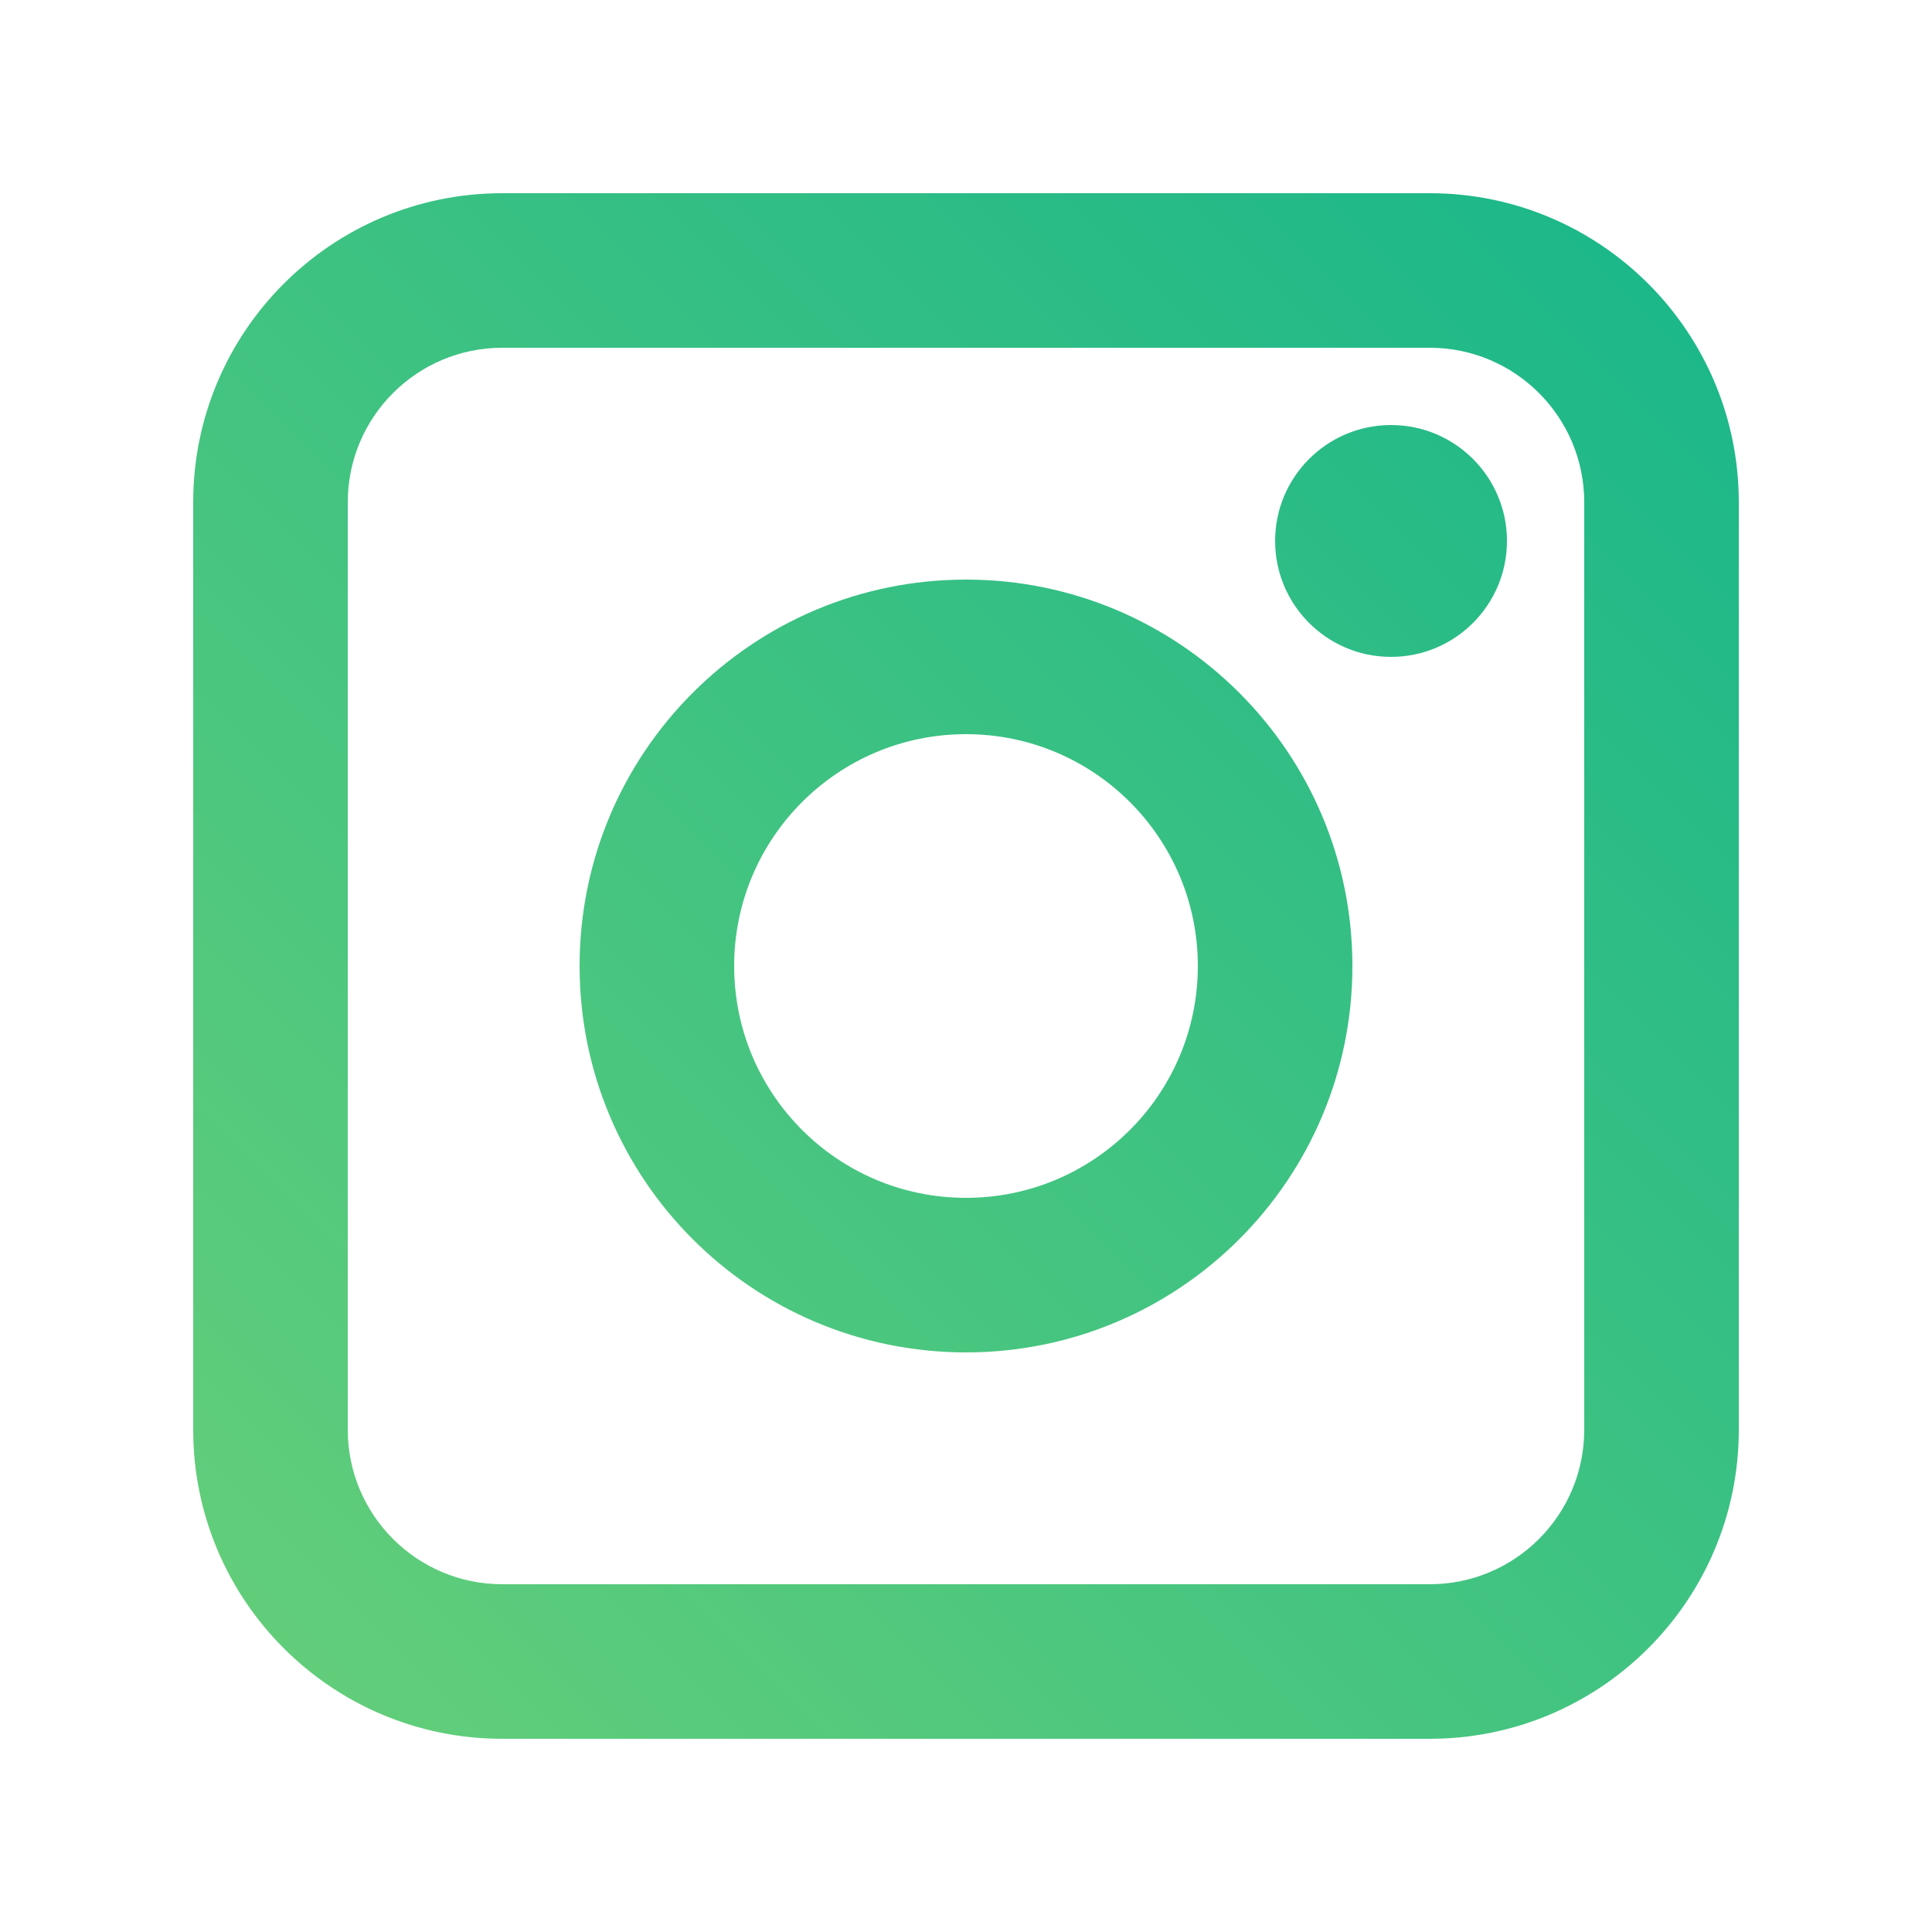 <svg width="30" height="30" viewBox="0 0 30 30" fill="none" xmlns="http://www.w3.org/2000/svg">
<path fill-rule="evenodd" clip-rule="evenodd" d="M3 7.8C3 5.149 5.149 3 7.8 3H22.2C24.851 3 27 5.149 27 7.8V22.2C27 24.851 24.851 27 22.2 27H7.8C5.149 27 3 24.851 3 22.2V7.8ZM7.8 5.4C6.475 5.4 5.4 6.475 5.4 7.8V22.2C5.4 23.526 6.475 24.6 7.8 24.6H22.2C23.526 24.6 24.6 23.526 24.6 22.2V7.8C24.6 6.475 23.526 5.4 22.2 5.4H7.8ZM15 11.4C13.012 11.4 11.4 13.012 11.4 15C11.4 16.988 13.012 18.6 15 18.6C16.988 18.6 18.6 16.988 18.6 15C18.6 13.012 16.988 11.4 15 11.4ZM9 15C9 11.686 11.686 9 15 9C18.314 9 21 11.686 21 15C21 18.314 18.314 21 15 21C11.686 21 9 18.314 9 15ZM21.6 10.2C22.594 10.2 23.4 9.394 23.4 8.4C23.4 7.406 22.594 6.6 21.6 6.6C20.606 6.6 19.8 7.406 19.8 8.4C19.8 9.394 20.606 10.2 21.6 10.2Z" fill="url(#paint0_linear_1338_2)"/>
<defs>
<linearGradient id="paint0_linear_1338_2" x1="27" y1="3" x2="3" y2="27" gradientUnits="userSpaceOnUse">
<stop stop-color="#18B68A"/>
<stop offset="1" stop-color="#66CF79"/>
</linearGradient>
</defs>
</svg>
